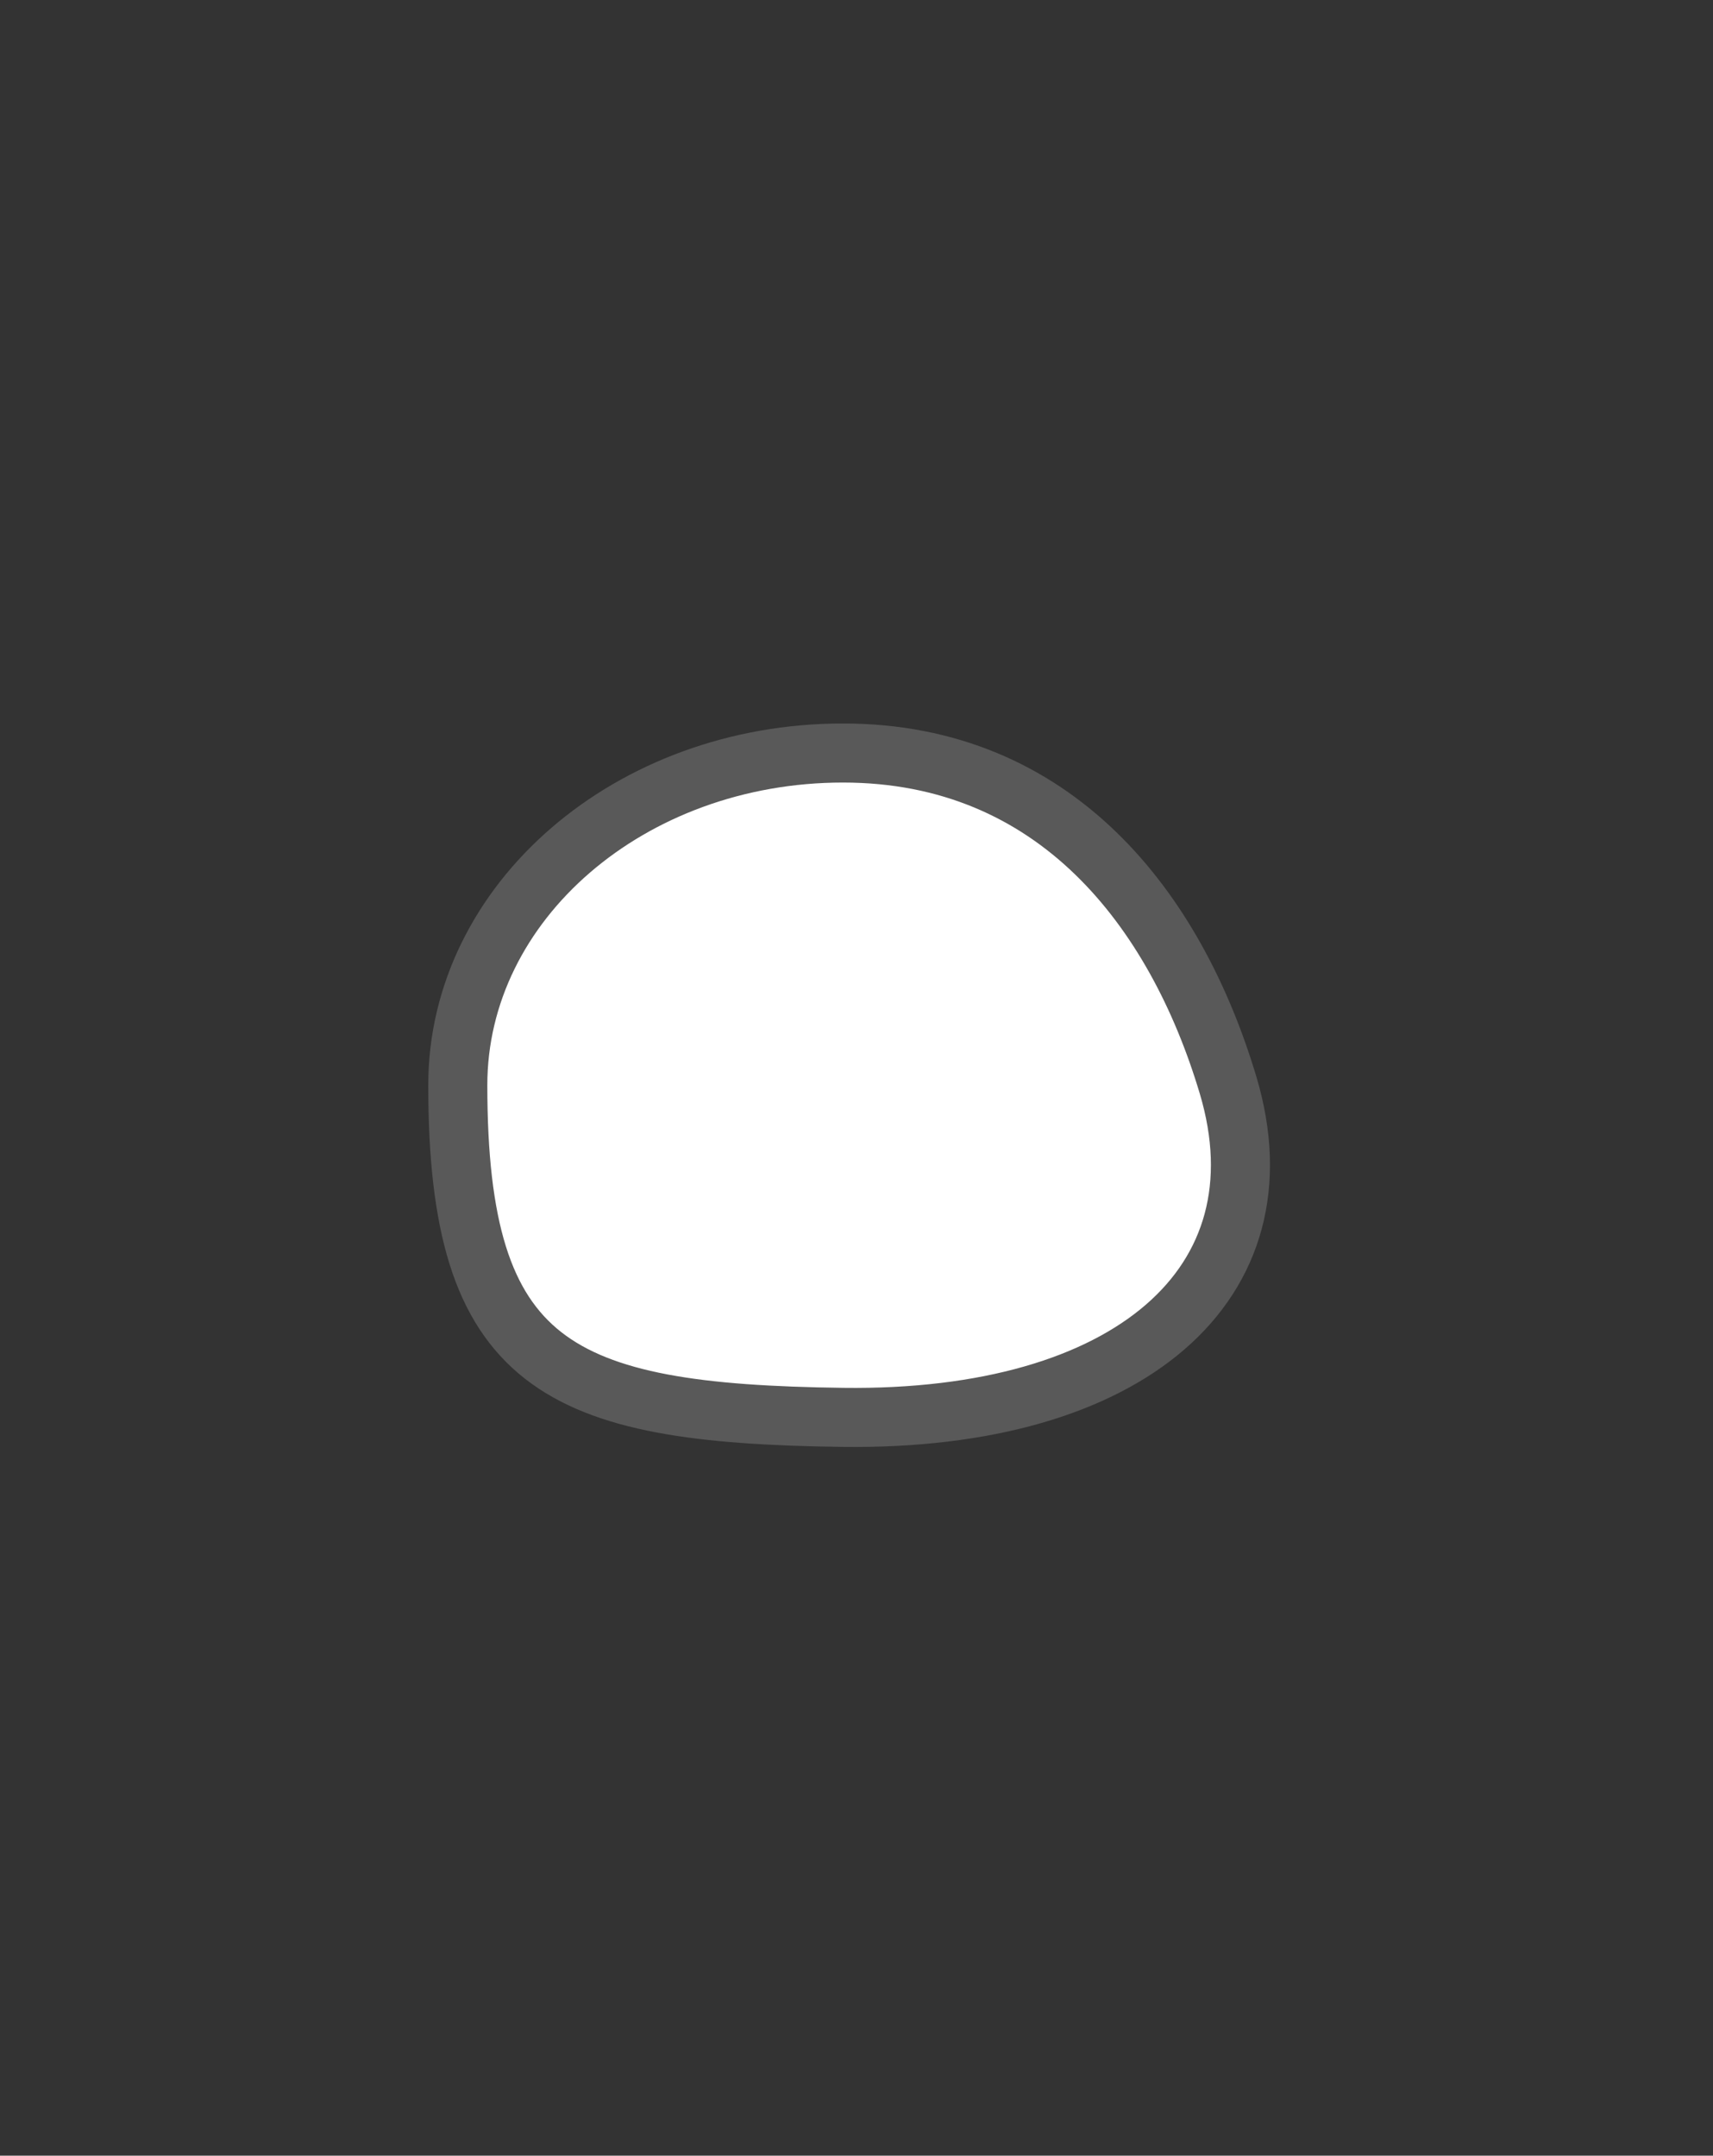 <svg width="116" height="146" viewBox="0 0 116 146" fill="none" xmlns="http://www.w3.org/2000/svg">
<rect x="0" y="0" width="116" height="146" fill="#333333" stroke="none"/>
<path d="M83.163 73.498C87.176 86.938 76.472 96.244 57.082 95.995C37.691 95.747 31 92.535 31 73.498C31 61.071 42.677 51 57.082 51C71.487 51 79.602 61.588 83.163 73.498Z" fill="white" stroke="#595959" stroke-width="4" stroke-miterlimit="10"/>
</svg>
